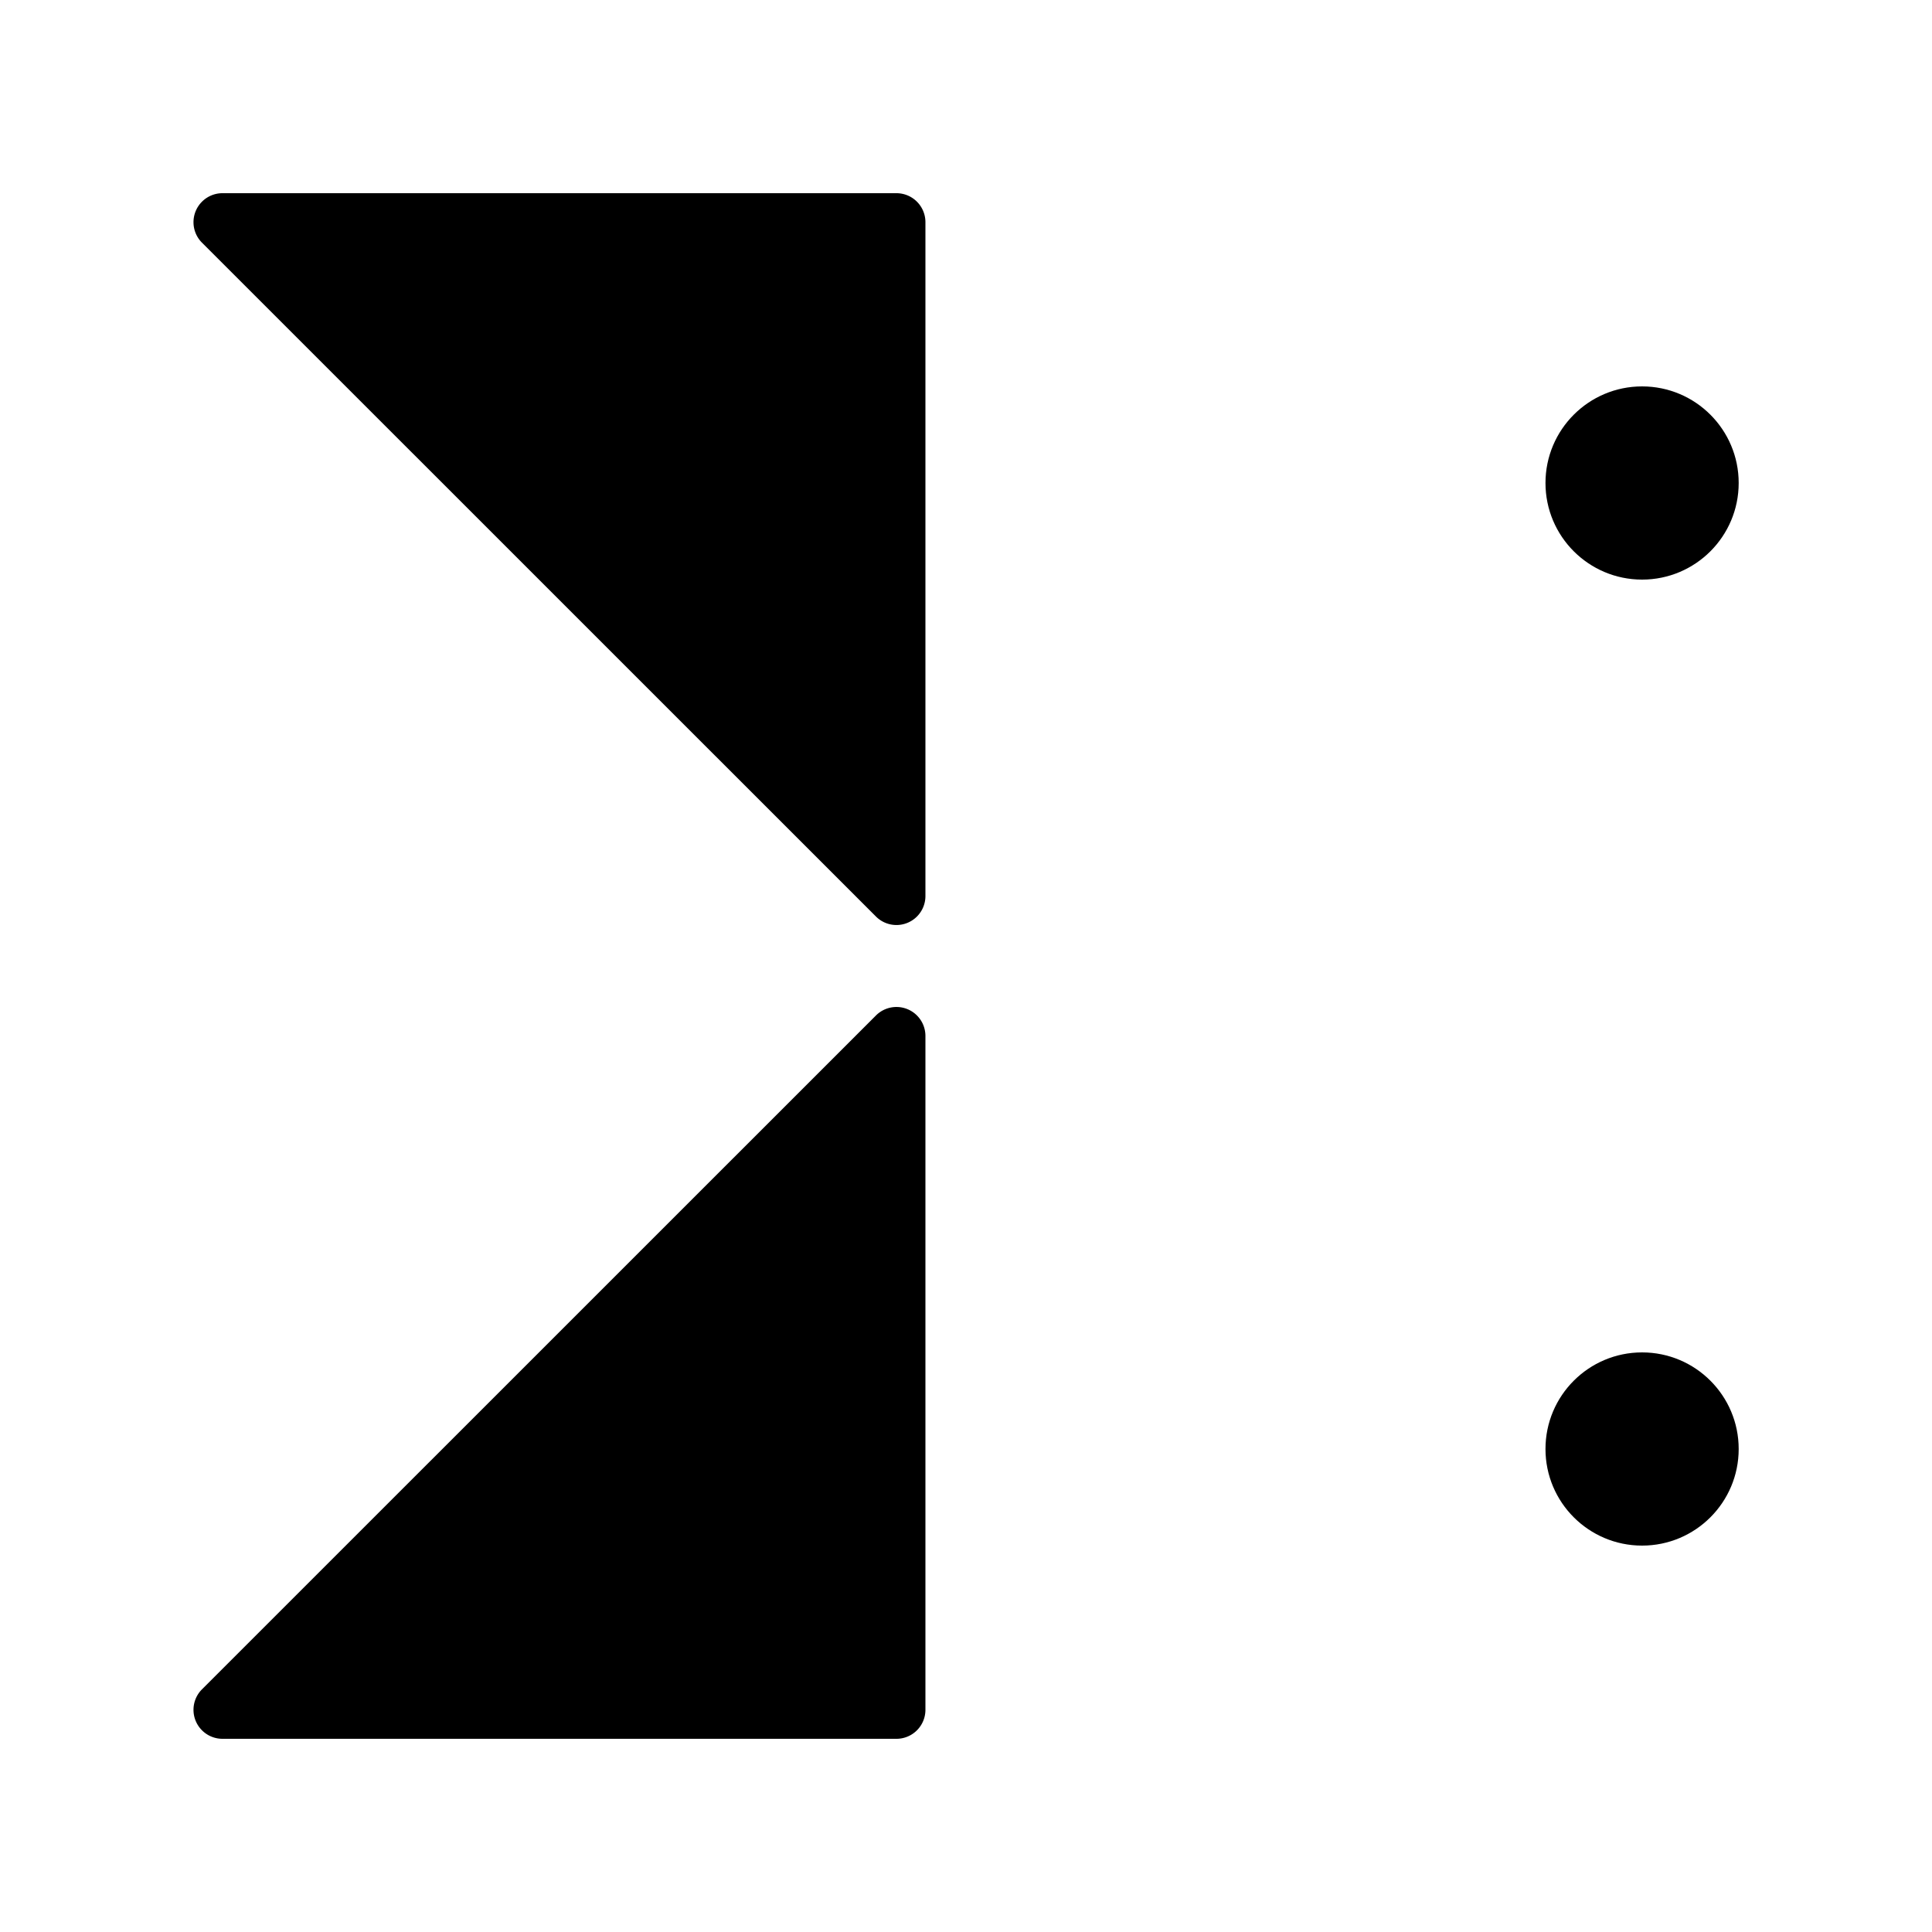 <svg xmlns="http://www.w3.org/2000/svg" width="100" height="100" viewBox="0 0 100 100">
  <path d="M11.505,90H46.4a1.5,1.5,0,0,0,1.5-1.5V53.611a1.5,1.5,0,0,0-2.553-1.058L10.447,87.447A1.5,1.5,0,0,0,11.505,90Z"/>
  <path d="M11.505,10H46.4a1.5,1.5,0,0,1,1.5,1.5V46.389a1.5,1.5,0,0,1-2.553,1.058L10.447,12.553A1.5,1.5,0,0,1,11.505,10Z"/>
  <circle cx="84.994" cy="75" r="5"/>
  <circle cx="84.994" cy="25" r="5"/>
</svg>
